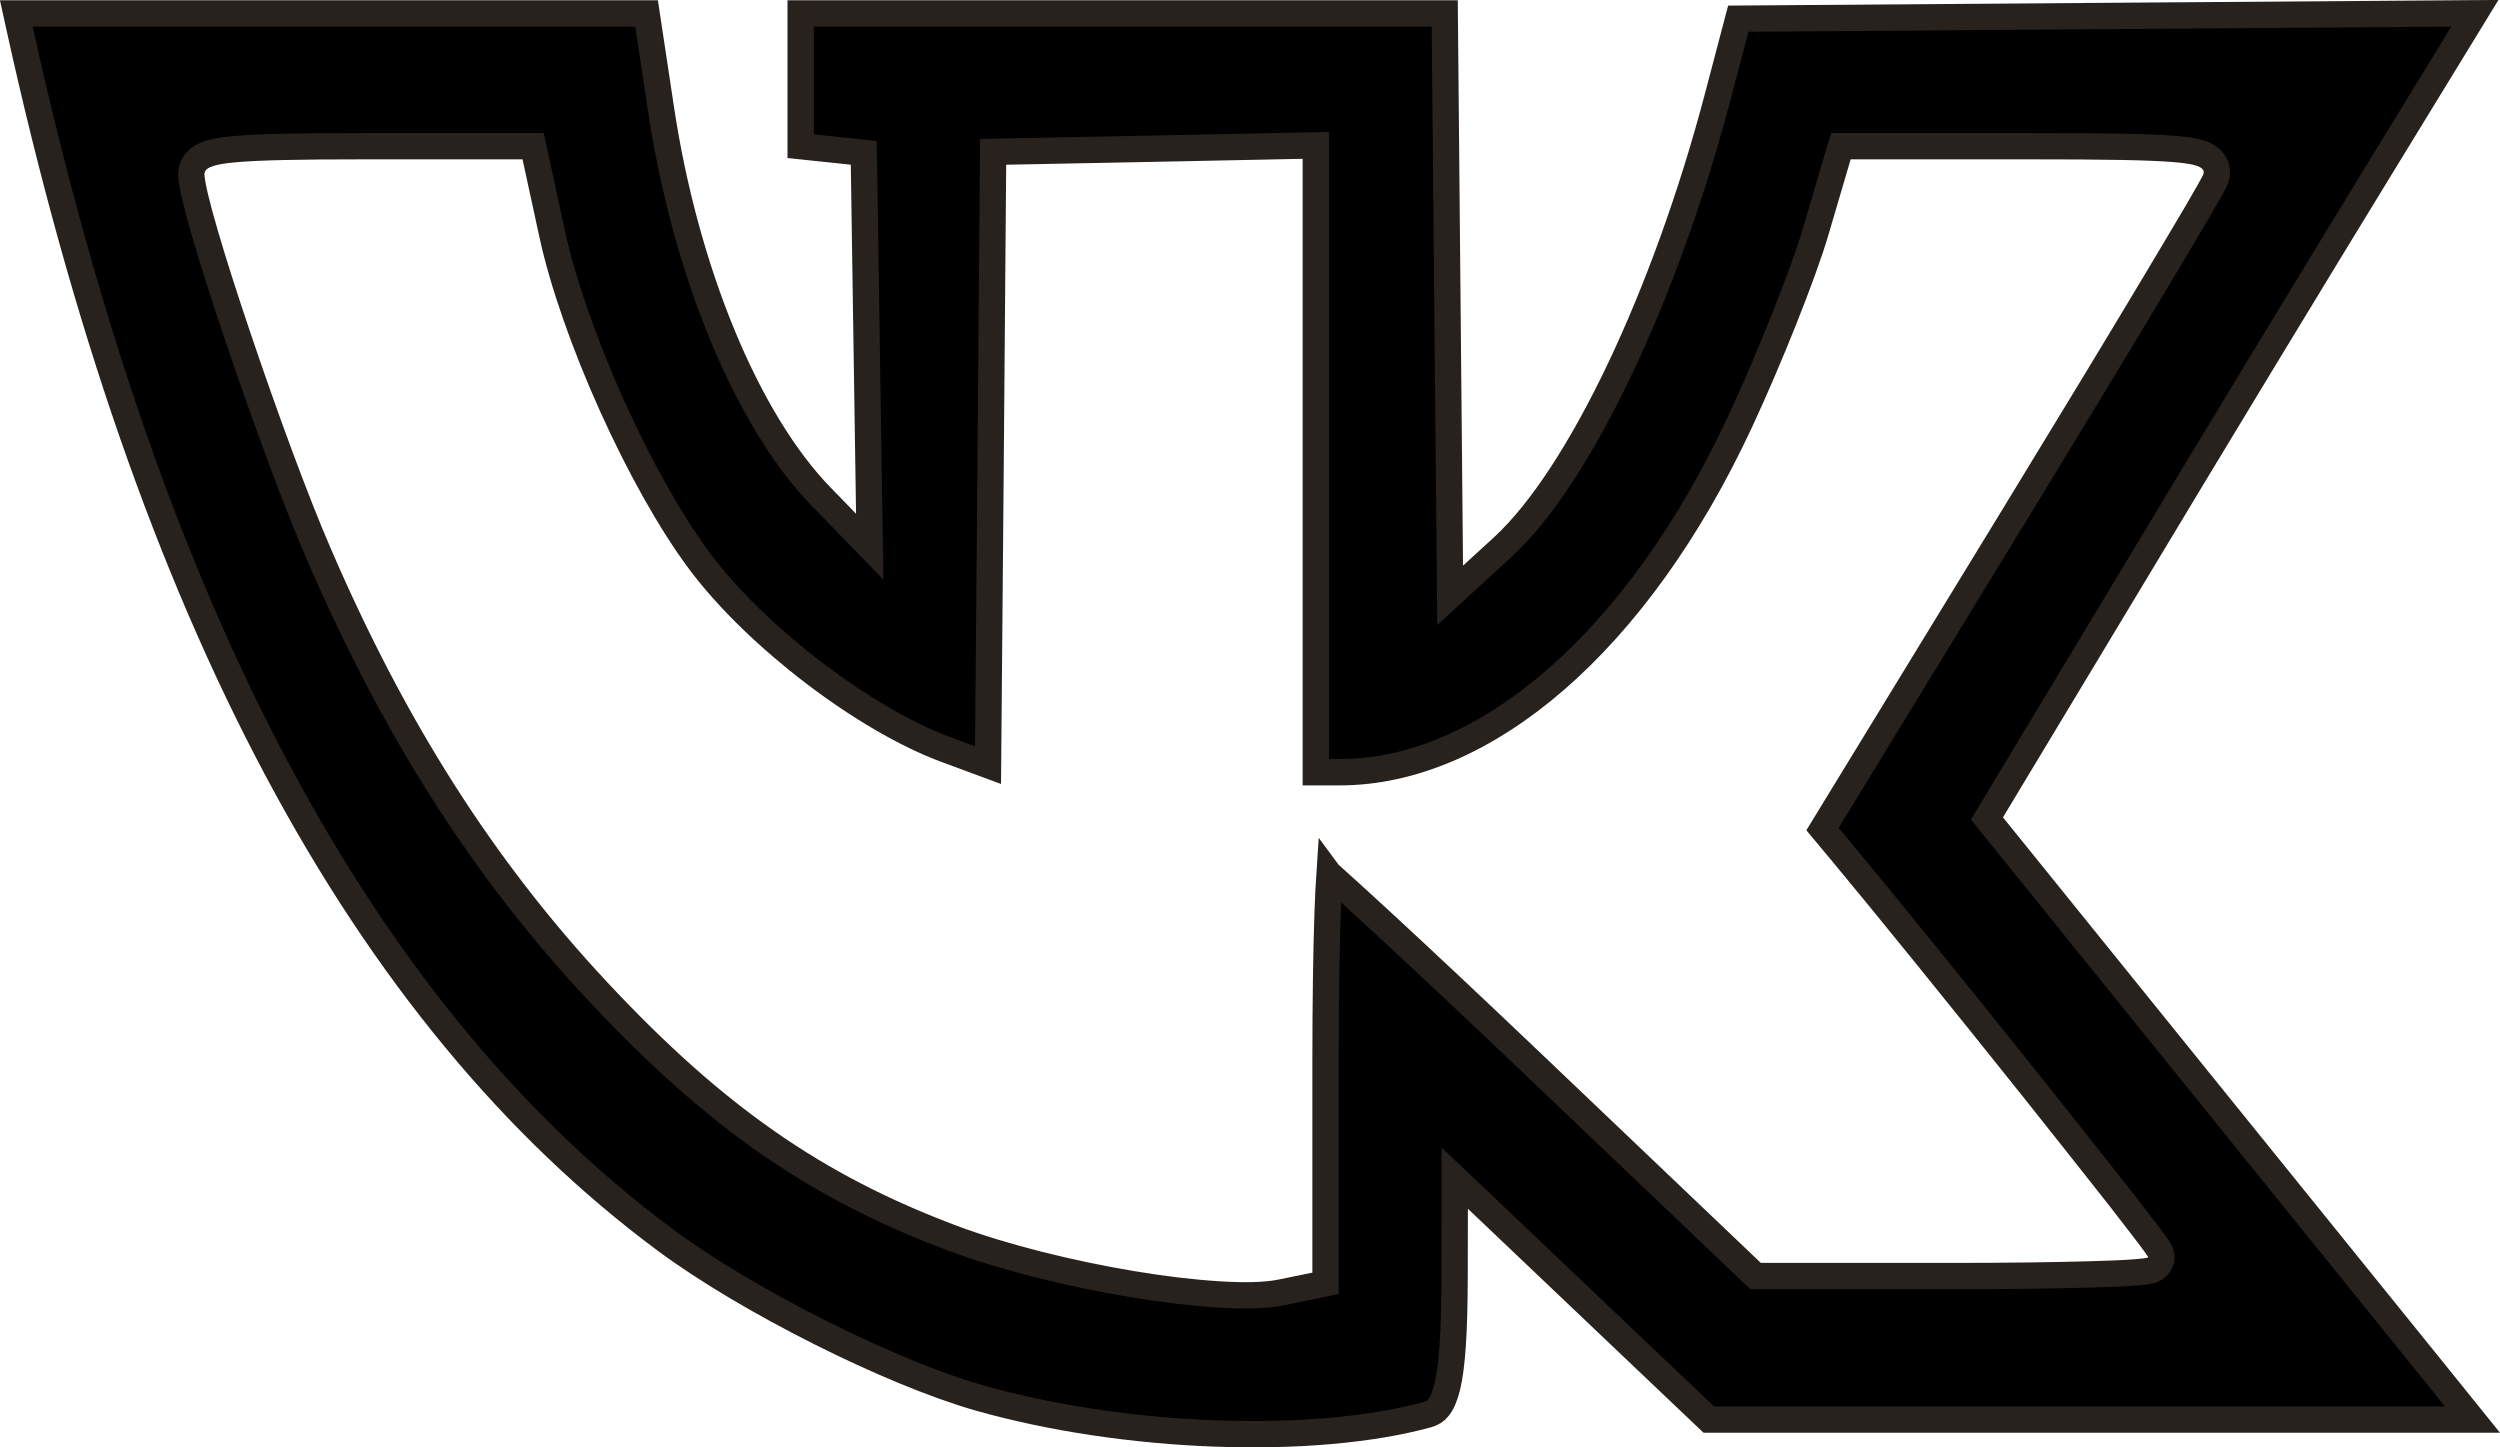 <svg width="19" height="11" viewBox="0 0 19 11" fill="none" xmlns="http://www.w3.org/2000/svg">
<path d="M0.146 0.202L0.146 0.202L0.124 0.102H2.5H4.914L5.023 0.825C5.207 2.051 5.673 3.194 6.245 3.779C6.245 3.779 6.245 3.779 6.245 3.779L6.435 3.975L6.61 4.155L6.606 3.903L6.586 2.577L6.586 2.577L6.566 1.25L6.564 1.162L6.476 1.152L6.236 1.127L6.236 1.127L6.085 1.111V0.602V0.102H8.532H10.98L10.999 2.152L11.019 4.3L11.021 4.525L11.186 4.373L11.424 4.155C11.718 3.884 12.026 3.403 12.308 2.811C12.591 2.216 12.852 1.501 13.05 0.753L13.211 0.142L16.061 0.121L18.809 0.101L18.084 1.286L18.169 1.338L18.084 1.286C17.633 2.022 16.785 3.42 16.201 4.393L15.137 6.16L15.101 6.22L15.145 6.275L16.594 8.069L18.483 10.407L18.791 10.789H15.974H12.987L12.12 9.965L11.225 9.114L11.056 8.954L11.056 9.187L11.055 9.695C11.054 10.117 11.038 10.378 10.999 10.541C10.979 10.621 10.956 10.668 10.932 10.698C10.911 10.725 10.885 10.741 10.849 10.751C9.979 10.989 8.548 10.938 7.442 10.624C6.765 10.431 5.678 9.885 5.058 9.425C2.758 7.719 1.13 4.68 0.146 0.202ZM4.196 1.775L4.196 1.775L4.069 1.19L4.052 1.111H3.971H2.763C2.273 1.111 1.966 1.117 1.781 1.134C1.69 1.142 1.618 1.154 1.567 1.175C1.541 1.185 1.512 1.201 1.49 1.227C1.466 1.255 1.454 1.289 1.454 1.324C1.454 1.365 1.467 1.43 1.484 1.501C1.502 1.576 1.527 1.671 1.559 1.779C1.622 1.996 1.71 2.27 1.809 2.563C2.006 3.147 2.247 3.806 2.424 4.213L2.424 4.213C2.998 5.543 3.673 6.602 4.539 7.53C5.43 8.484 6.196 9.019 7.238 9.41C7.625 9.555 8.136 9.681 8.603 9.759C8.837 9.798 9.061 9.825 9.255 9.837C9.447 9.85 9.616 9.847 9.735 9.823L9.735 9.823L9.994 9.77L10.074 9.753V9.672V8.063C10.074 7.621 10.08 7.22 10.09 6.93C10.094 6.815 10.099 6.719 10.104 6.644C10.107 6.648 10.111 6.651 10.115 6.654C10.204 6.734 10.331 6.849 10.485 6.991C10.794 7.276 11.212 7.668 11.665 8.1L13.314 9.671L13.343 9.698H13.383H14.855C15.26 9.698 15.629 9.693 15.897 9.685C16.03 9.681 16.14 9.677 16.217 9.671C16.255 9.668 16.287 9.665 16.31 9.662C16.321 9.66 16.334 9.658 16.346 9.655C16.352 9.653 16.363 9.65 16.375 9.643C16.38 9.639 16.391 9.632 16.401 9.62C16.412 9.608 16.426 9.585 16.426 9.554C16.426 9.535 16.42 9.52 16.419 9.517L16.419 9.517C16.416 9.511 16.414 9.507 16.413 9.504C16.41 9.499 16.407 9.494 16.405 9.491C16.4 9.483 16.394 9.475 16.387 9.465C16.373 9.445 16.354 9.419 16.329 9.386C16.279 9.32 16.207 9.228 16.12 9.115C15.944 8.891 15.704 8.588 15.443 8.26C14.921 7.606 14.315 6.857 13.983 6.459L13.851 6.301L15.302 3.927C15.711 3.257 16.088 2.636 16.365 2.173C16.503 1.942 16.617 1.751 16.698 1.613C16.738 1.544 16.77 1.488 16.793 1.448C16.805 1.427 16.814 1.41 16.821 1.397C16.827 1.386 16.835 1.371 16.839 1.359L16.839 1.359C16.849 1.331 16.855 1.291 16.834 1.249C16.815 1.211 16.782 1.189 16.756 1.177C16.705 1.153 16.63 1.141 16.535 1.133C16.338 1.116 15.995 1.111 15.425 1.111H14.065H13.991L13.969 1.183L13.798 1.764C13.798 1.764 13.798 1.764 13.798 1.764C13.706 2.077 13.448 2.725 13.226 3.202C12.444 4.883 11.281 5.869 10.182 5.869H10V3.588V1.207V1.105L9.898 1.107L8.772 1.13L7.645 1.152L7.548 1.154L7.547 1.251L7.528 3.604L7.509 5.815L7.193 5.698L7.193 5.698C6.573 5.47 5.749 4.842 5.32 4.269C4.87 3.668 4.361 2.539 4.196 1.775Z" fill="currentColor" stroke="#28221F" stroke-width="0.2"/>
</svg>
